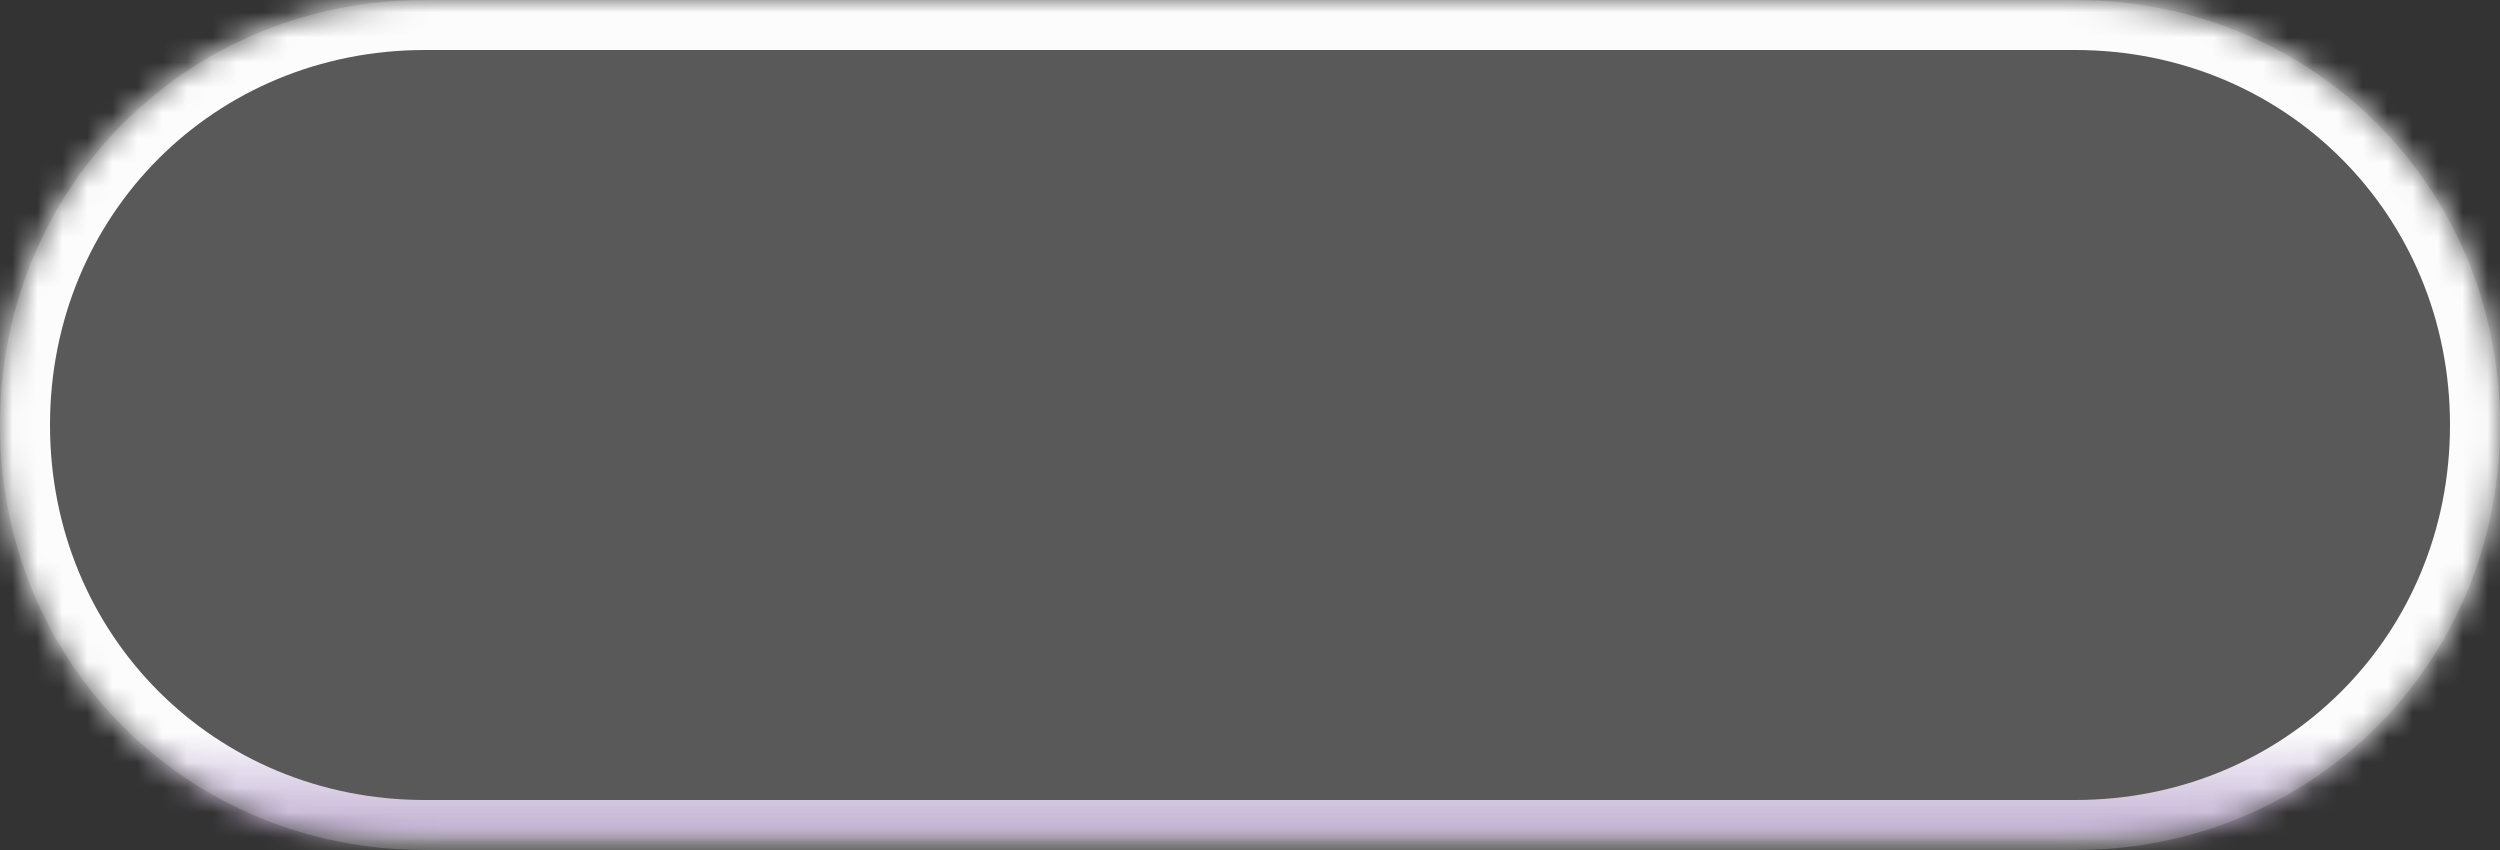 ﻿<?xml version="1.0" encoding="utf-8"?>
<svg version="1.1" xmlns:xlink="http://www.w3.org/1999/xlink" width="100px" height="34px" xmlns="http://www.w3.org/2000/svg">
  <rect width="100%" height="100%" fill="#333333" stroke="none"/>
  <defs>
    <linearGradient gradientUnits="userSpaceOnUse" x1="50" y1="29.253" x2="50" y2="34" id="LinearGradient695">
      <stop id="Stop696" stop-color="#ffffff" stop-opacity="0.984" offset="0" />
      <stop id="Stop697" stop-color="#ead4ff" stop-opacity="0.741" offset="0.81" />
      <stop id="Stop698" stop-color="#fff6ff" stop-opacity="0.227" offset="1" />
    </linearGradient>
    <mask fill="white" id="clip699">
      <path d="M 17 34  C 7.48 34  0 26.52  0 17  C 0 7.48  7.48 0  17 0  L 57.54 0  L 83 0  C 92.52 0  100 7.48  100 17  C 100 26.52  92.52 34  83 34  L 17 34  Z " fill-rule="evenodd" />
    </mask>
  </defs>
  <g transform="matrix(1 0 0 1 -865 -709 )">
    <path d="M 17 34  C 7.48 34  0 26.52  0 17  C 0 7.48  7.48 0  17 0  L 57.54 0  L 83 0  C 92.52 0  100 7.48  100 17  C 100 26.52  92.52 34  83 34  L 17 34  Z " fill-rule="nonzero" fill="#ffffff" stroke="none" fill-opacity="0.184" transform="matrix(1 0 0 1 865 709 )" />
    <path d="M 17 34  C 7.48 34  0 26.52  0 17  C 0 7.48  7.48 0  17 0  L 57.54 0  L 83 0  C 92.52 0  100 7.48  100 17  C 100 26.52  92.52 34  83 34  L 17 34  Z " stroke-width="4" stroke="url(#LinearGradient695)" fill="none" transform="matrix(1 0 0 1 865 709 )" mask="url(#clip699)" />
  </g>
</svg>
